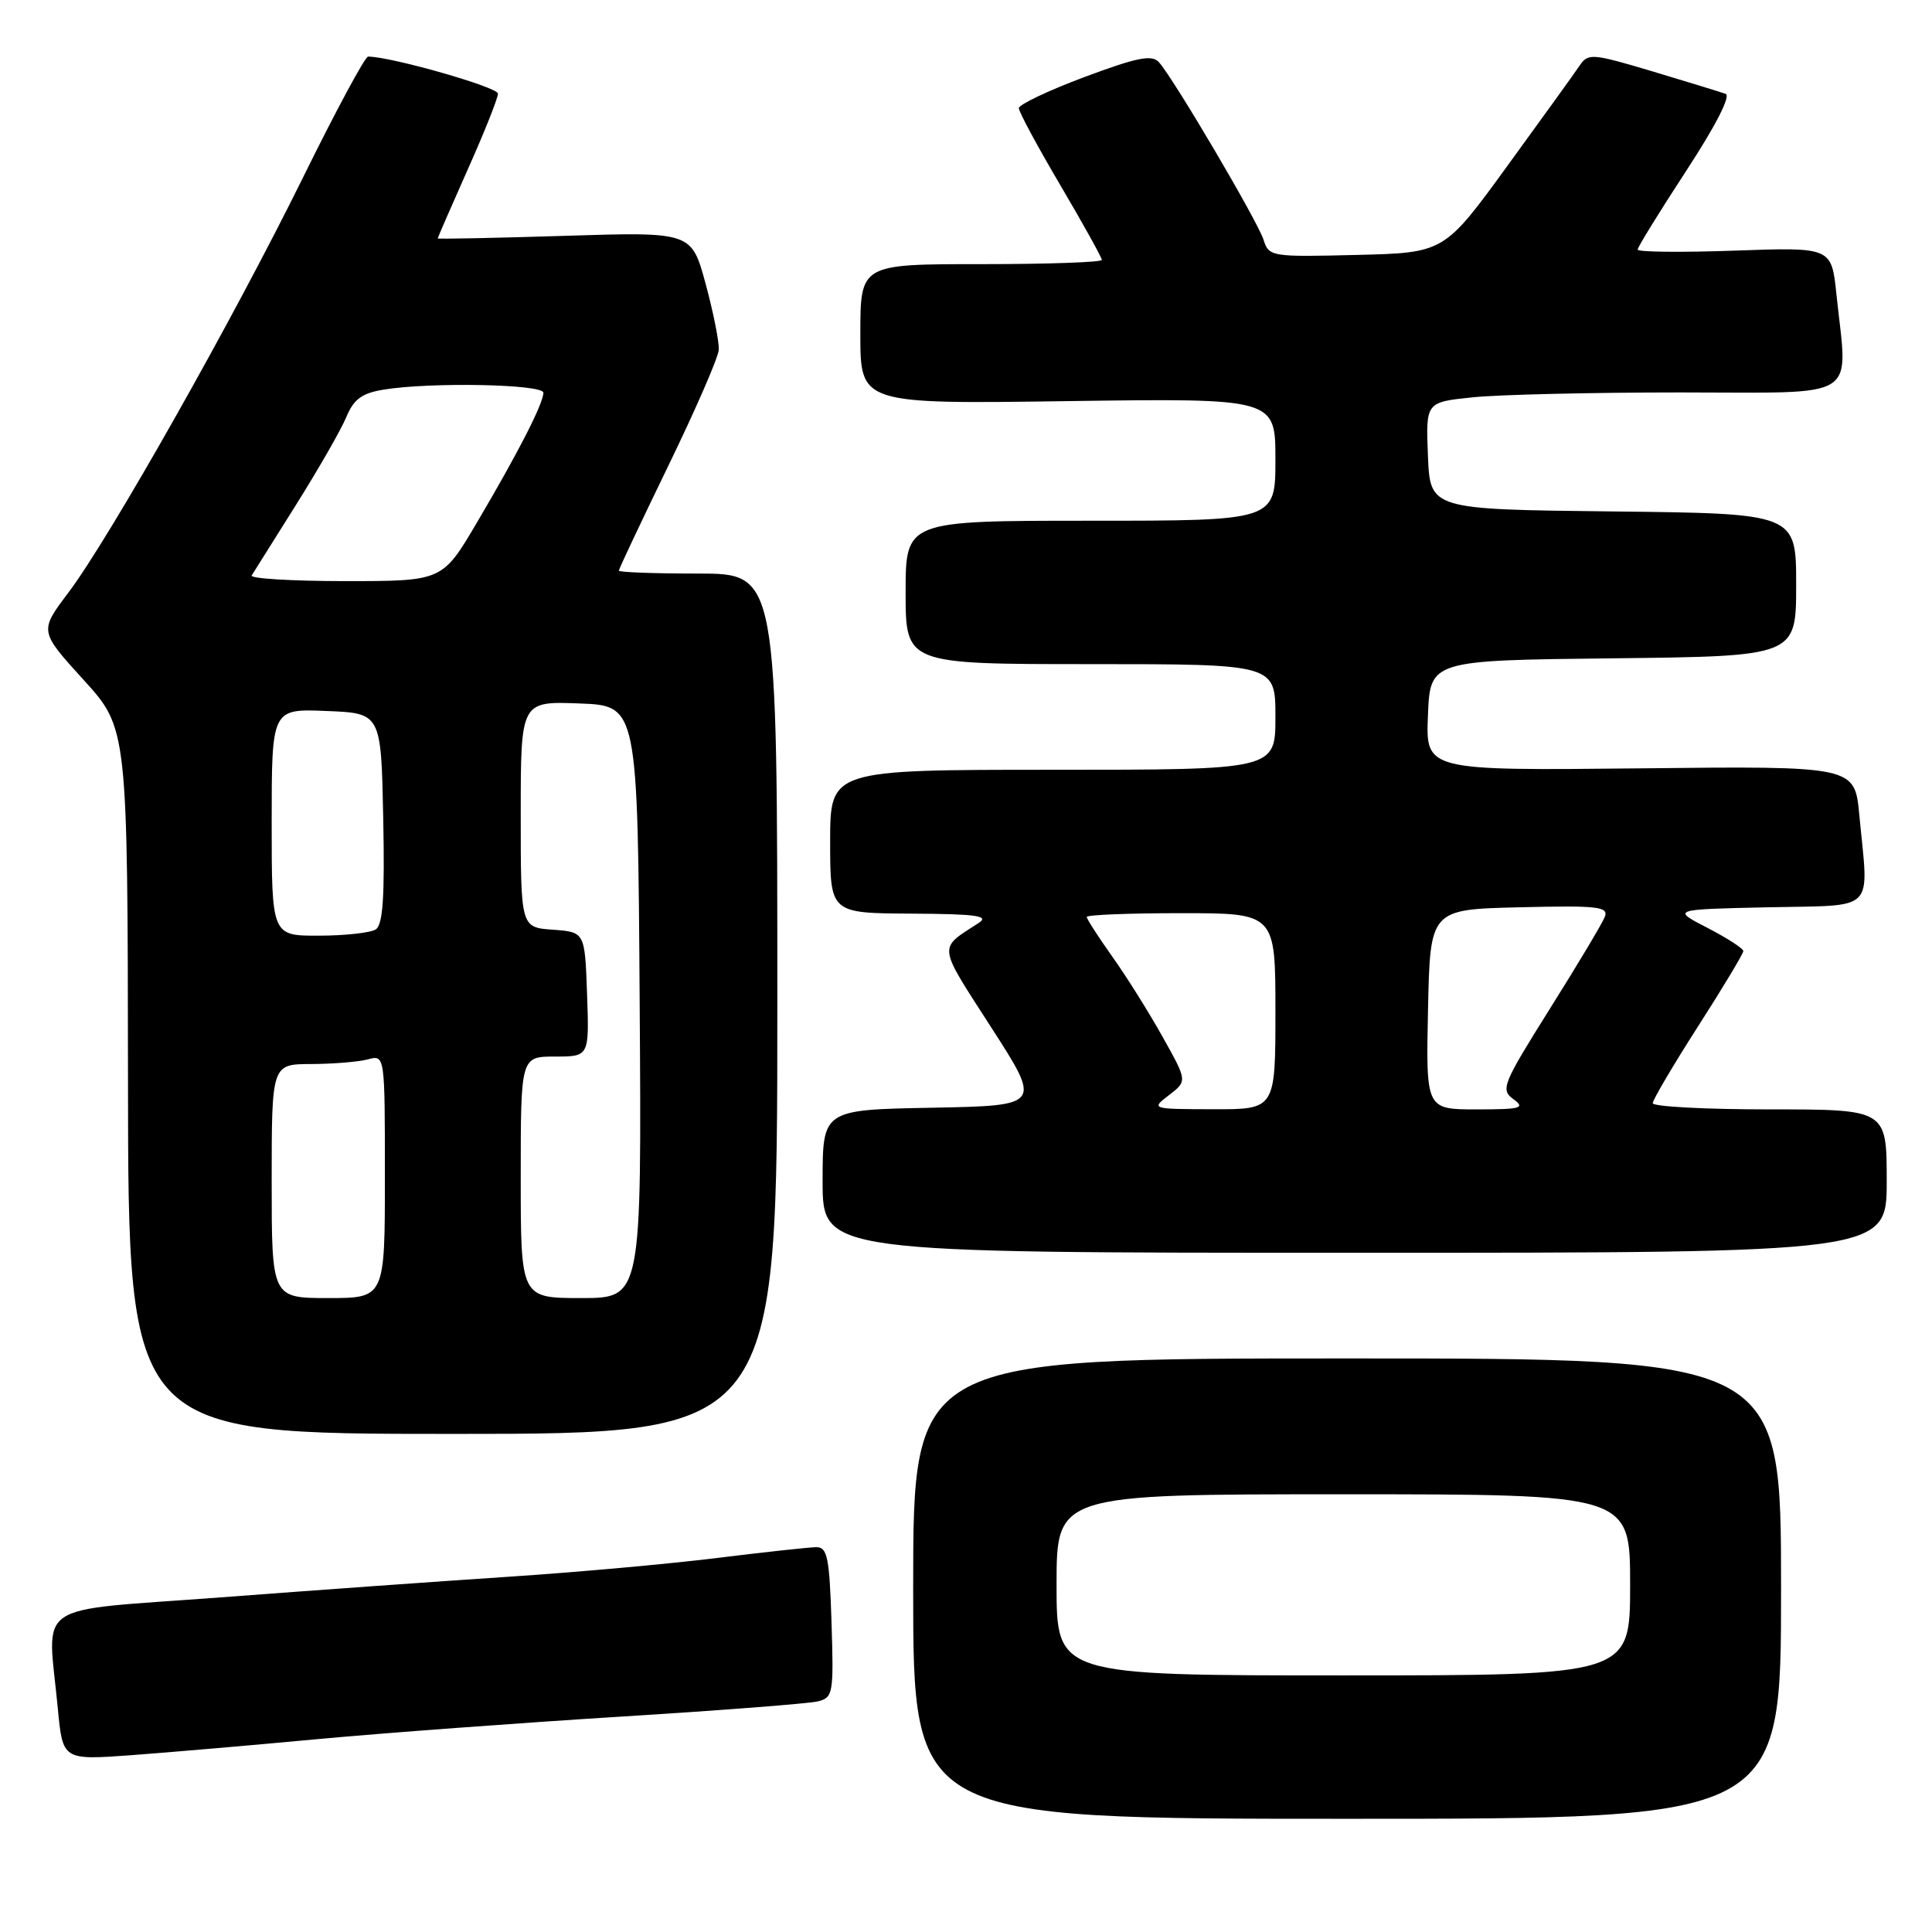 <?xml version="1.0" encoding="UTF-8" standalone="no"?>
<!DOCTYPE svg PUBLIC "-//W3C//DTD SVG 1.1//EN" "http://www.w3.org/Graphics/SVG/1.1/DTD/svg11.dtd" >
<svg xmlns="http://www.w3.org/2000/svg" xmlns:xlink="http://www.w3.org/1999/xlink" version="1.1" viewBox="0 0 256 256">
 <g >
 <path fill="currentColor"
d=" M 236.00 210.50 C 236.00 180.00 236.00 180.00 178.50 180.00 C 121.00 180.00 121.00 180.00 121.00 210.50 C 121.00 241.00 121.00 241.00 178.50 241.00 C 236.00 241.00 236.00 241.00 236.00 210.50 Z  M 42.23 230.43 C 50.89 229.63 68.84 228.30 82.12 227.47 C 95.40 226.65 107.22 225.73 108.38 225.44 C 110.39 224.94 110.48 224.40 110.18 214.96 C 109.91 206.41 109.63 205.00 108.18 205.01 C 107.26 205.01 101.33 205.66 95.00 206.44 C 88.67 207.23 76.30 208.34 67.50 208.92 C 58.70 209.50 41.49 210.73 29.25 211.66 C 3.92 213.57 6.30 211.95 7.66 226.37 C 8.31 233.23 8.31 233.23 17.41 232.57 C 22.41 232.20 33.58 231.24 42.23 230.43 Z  M 103.00 133.00 C 103.00 76.00 103.00 76.00 92.50 76.00 C 86.72 76.00 82.00 75.83 82.00 75.61 C 82.00 75.40 84.95 69.15 88.55 61.73 C 92.16 54.30 95.17 47.39 95.24 46.36 C 95.31 45.34 94.53 41.40 93.50 37.61 C 91.63 30.72 91.63 30.72 74.81 31.25 C 65.57 31.54 58.00 31.69 58.00 31.59 C 58.00 31.49 59.79 27.37 61.98 22.45 C 64.18 17.53 65.98 13.01 65.98 12.41 C 66.00 11.55 51.80 7.50 48.77 7.50 C 48.37 7.50 44.49 14.70 40.16 23.50 C 30.86 42.37 14.49 71.34 9.05 78.54 C 5.21 83.63 5.21 83.63 11.06 90.07 C 16.91 96.50 16.91 96.50 16.96 143.25 C 17.00 190.00 17.00 190.00 60.00 190.00 C 103.00 190.00 103.00 190.00 103.00 133.00 Z  M 250.00 156.50 C 250.00 147.00 250.00 147.00 234.50 147.00 C 225.97 147.00 219.00 146.63 219.00 146.18 C 219.00 145.73 221.70 141.15 225.00 136.00 C 228.30 130.85 231.00 126.36 231.00 126.02 C 231.00 125.68 228.86 124.30 226.25 122.95 C 221.50 120.50 221.50 120.50 234.25 120.22 C 248.81 119.90 247.61 121.11 246.37 108.00 C 245.76 101.50 245.76 101.50 217.33 101.81 C 188.91 102.11 188.91 102.11 189.21 94.81 C 189.50 87.50 189.50 87.50 213.75 87.23 C 238.00 86.96 238.00 86.96 238.00 77.50 C 238.00 68.04 238.00 68.04 213.75 67.77 C 189.50 67.50 189.50 67.50 189.21 60.40 C 188.92 53.29 188.92 53.29 195.11 52.65 C 198.51 52.29 210.90 52.00 222.65 52.00 C 246.84 52.00 244.83 53.26 243.34 39.02 C 242.69 32.75 242.69 32.75 229.84 33.21 C 222.78 33.46 217.00 33.40 217.00 33.07 C 217.00 32.74 219.89 28.06 223.41 22.67 C 227.29 16.74 229.37 12.70 228.66 12.44 C 228.02 12.21 223.68 10.87 219.00 9.47 C 210.92 7.06 210.44 7.02 209.29 8.72 C 208.63 9.70 204.32 15.68 199.72 22.00 C 191.36 33.50 191.36 33.50 179.75 33.78 C 168.44 34.06 168.14 34.01 167.43 31.78 C 166.65 29.31 155.45 10.30 153.55 8.23 C 152.62 7.21 150.66 7.61 143.69 10.21 C 138.91 12.00 135.00 13.86 135.00 14.33 C 135.00 14.81 137.47 19.40 140.50 24.54 C 143.53 29.68 146.00 34.14 146.00 34.44 C 146.00 34.75 138.80 35.00 130.00 35.00 C 114.00 35.00 114.00 35.00 114.00 44.27 C 114.00 53.54 114.00 53.54 141.50 53.15 C 169.00 52.77 169.00 52.77 169.00 60.89 C 169.00 69.00 169.00 69.00 144.50 69.00 C 120.00 69.00 120.00 69.00 120.00 78.50 C 120.00 88.00 120.00 88.00 144.50 88.00 C 169.00 88.00 169.00 88.00 169.00 95.00 C 169.00 102.00 169.00 102.00 139.50 102.00 C 110.00 102.00 110.00 102.00 110.00 111.50 C 110.00 121.00 110.00 121.00 120.75 121.06 C 129.44 121.11 131.15 121.35 129.66 122.31 C 124.27 125.81 124.17 124.99 131.33 136.12 C 138.02 146.50 138.02 146.50 123.51 146.78 C 109.00 147.05 109.00 147.05 109.00 156.53 C 109.00 166.00 109.00 166.00 179.50 166.00 C 250.00 166.00 250.00 166.00 250.00 156.50 Z  M 140.00 210.00 C 140.00 198.00 140.00 198.00 178.00 198.00 C 216.00 198.00 216.00 198.00 216.00 210.00 C 216.00 222.00 216.00 222.00 178.00 222.00 C 140.00 222.00 140.00 222.00 140.00 210.00 Z  M 36.00 156.50 C 36.00 141.00 36.00 141.00 41.25 140.99 C 44.14 140.98 47.51 140.70 48.75 140.37 C 51.00 139.77 51.00 139.77 51.00 155.88 C 51.00 172.00 51.00 172.00 43.50 172.00 C 36.00 172.00 36.00 172.00 36.00 156.50 Z  M 69.00 156.00 C 69.00 140.00 69.00 140.00 73.54 140.00 C 78.08 140.00 78.08 140.00 77.79 131.75 C 77.50 123.50 77.50 123.50 73.25 123.19 C 69.00 122.89 69.00 122.89 69.00 107.90 C 69.00 92.92 69.00 92.92 76.75 93.21 C 84.50 93.50 84.50 93.50 84.76 132.75 C 85.02 172.00 85.02 172.00 77.01 172.00 C 69.00 172.00 69.00 172.00 69.00 156.00 Z  M 36.00 108.96 C 36.00 93.91 36.00 93.91 43.25 94.21 C 50.50 94.50 50.50 94.50 50.78 108.42 C 50.99 118.89 50.74 122.55 49.78 123.16 C 49.08 123.60 45.69 123.98 42.25 123.98 C 36.00 124.00 36.00 124.00 36.00 108.96 Z  M 33.35 76.25 C 33.61 75.84 36.25 71.62 39.24 66.87 C 42.22 62.12 45.22 56.89 45.90 55.24 C 46.87 52.90 47.95 52.10 50.82 51.63 C 57.01 50.61 72.00 50.90 72.00 52.04 C 72.00 53.46 68.66 59.99 63.19 69.25 C 58.62 77.00 58.62 77.00 45.75 77.00 C 38.67 77.00 33.09 76.66 33.35 76.25 Z  M 154.91 145.10 C 157.33 143.24 157.33 143.24 154.04 137.37 C 152.24 134.14 149.24 129.36 147.38 126.75 C 145.52 124.13 144.00 121.77 144.00 121.50 C 144.00 121.22 149.62 121.00 156.50 121.00 C 169.00 121.00 169.00 121.00 169.00 134.00 C 169.00 147.00 169.00 147.00 160.75 146.98 C 152.51 146.96 152.50 146.95 154.91 145.10 Z  M 189.22 133.75 C 189.50 120.50 189.50 120.50 201.37 120.22 C 211.73 119.97 213.16 120.13 212.65 121.48 C 212.32 122.33 209.05 127.81 205.37 133.66 C 199.09 143.68 198.80 144.38 200.54 145.65 C 202.15 146.83 201.54 147.00 195.66 147.00 C 188.94 147.00 188.94 147.00 189.22 133.75 Z "/>
</g>
</svg>